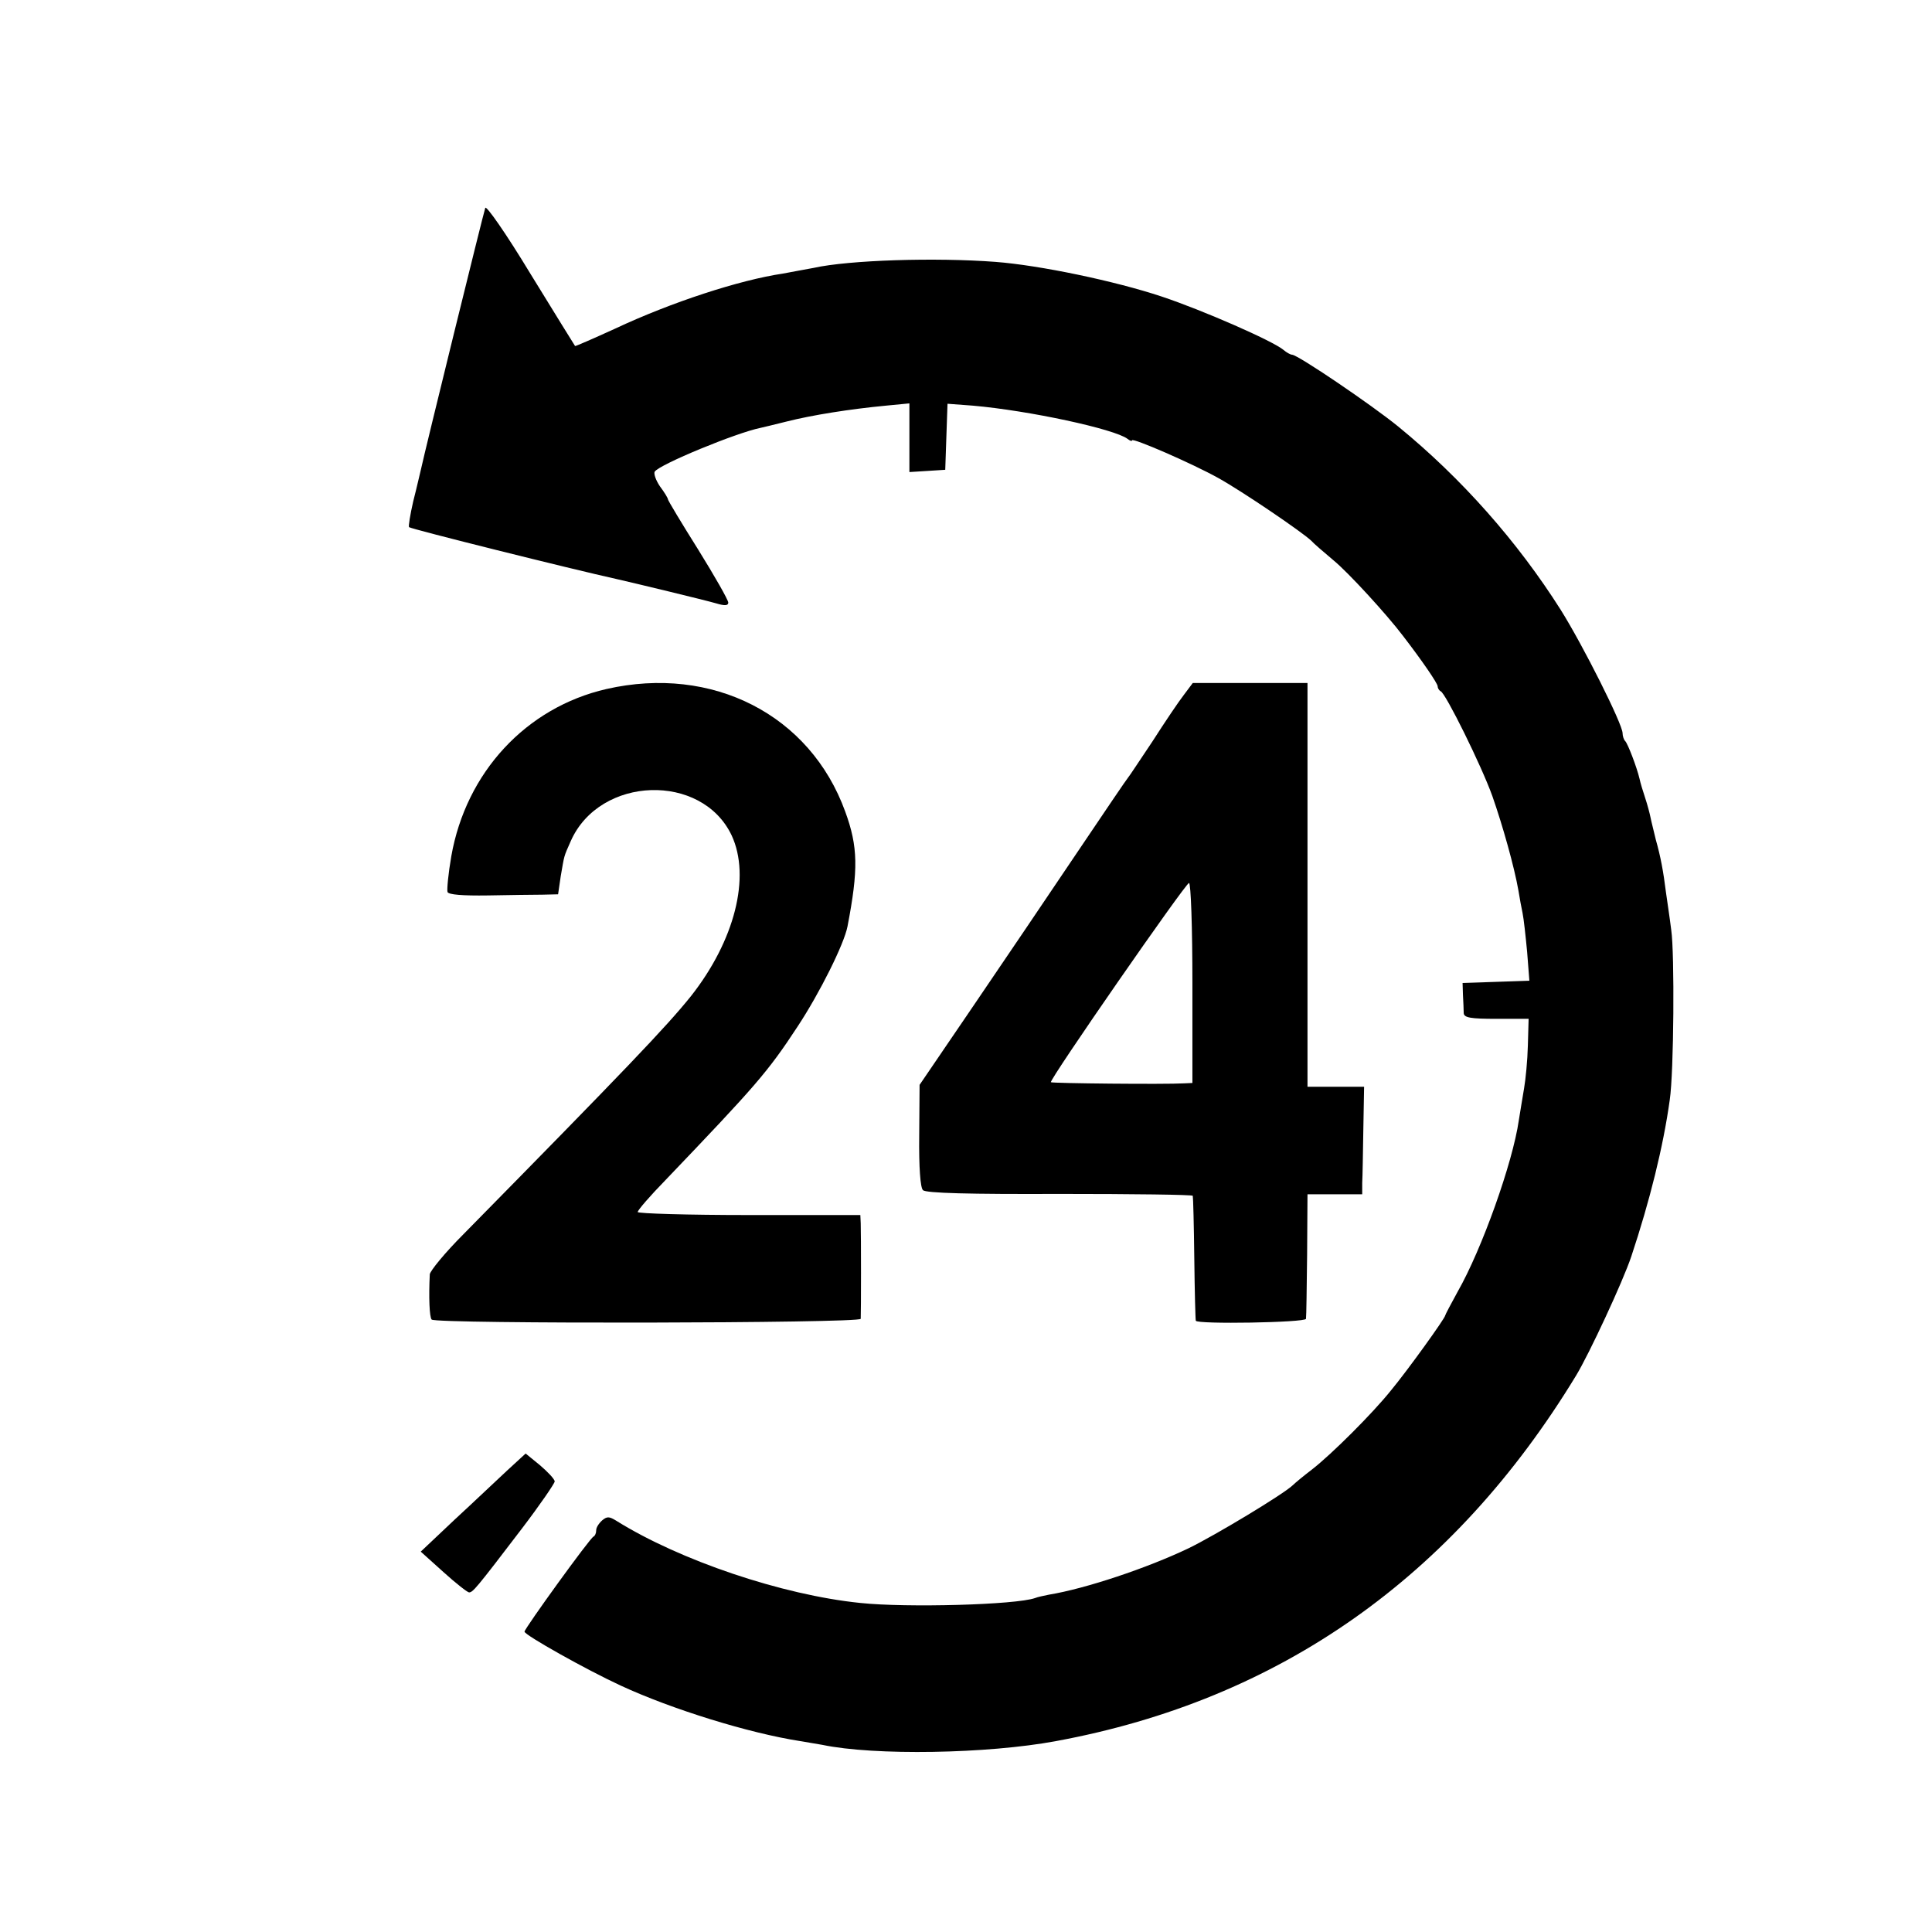 <svg height="682.667" viewBox="0 0 512 512" width="682.667" xmlns="http://www.w3.org/2000/svg"><path d="m128.6 55.1c-.5 1.4-16 64.4-17 69.1-.3 1.2-1.2 5.2-2.1 8.7-.8 3.5-1.3 6.6-1.1 6.8.5.5 43 11.1 55.2 13.8 4 .9 23.1 5.5 26.2 6.4 2.3.7 3.2.6 3.2-.2 0-.7-3.6-7-8-14.1-4.4-7-8-13-8-13.3s-.9-1.8-2.1-3.4c-1.1-1.6-1.7-3.4-1.4-3.9 1.2-1.9 21.6-10.3 28-11.6.6-.1 3.7-.9 7-1.7 6.7-1.7 16.8-3.3 26.3-4.2l6.2-.6v18.2l4.8-.3 4.7-.3.3-8.8.3-8.7 6.7.5c14.9 1.3 37.6 6.2 41 8.8.6.5 1.2.7 1.2.4 0-.8 15.9 6.1 22.9 10 6.3 3.5 22.2 14.3 24.6 16.6.6.7 3.3 3 5.9 5.2 3.8 3.1 14 14.2 18.4 20 5 6.5 9.2 12.6 9.2 13.4 0 .5.4 1.1.8 1.3 1.3.5 10.8 19.7 13.7 27.8 2.7 7.7 5.8 18.7 6.9 25 .3 1.9.8 4.6 1.1 6s.8 6 1.2 10.2l.6 7.7-8.8.3-8.9.3.1 3.2c.1 1.8.2 4 .2 4.8.1 1.2 1.8 1.5 8.7 1.5h8.5l-.2 7.1c-.1 4-.6 9-1 11.3s-1 6.1-1.4 8.5c-1.6 11.2-9.8 34.2-16.2 45.4-1.8 3.3-3.3 6.1-3.3 6.3 0 .7-10 14.6-14.4 19.9-4.8 6-15.7 16.9-21 21-2.1 1.6-4.4 3.5-5 4.1-2.5 2.4-20.6 13.3-27.6 16.7-11.1 5.3-27.3 10.7-37 12.3-1.4.3-3 .6-3.7.9-5.1 1.8-34 2.6-46.3 1.3-20.7-2.1-47.9-11.3-64.7-21.8-1.8-1.1-2.4-1.2-3.7-.1-.9.8-1.6 1.9-1.6 2.6 0 .8-.3 1.5-.7 1.7-.9.3-18.3 24.4-18.3 25.2 0 .9 16.4 10.1 25.5 14.3 13.6 6.3 34 12.6 47.5 14.7 1.9.3 4.6.8 5.9 1 13.8 2.9 43.8 2.4 62-1 59.1-10.9 105.3-43.4 137.8-96.9 3.4-5.6 12.4-24.9 14.6-31.5 4.9-14.7 8.5-29.2 10.2-41.5 1.1-7.3 1.3-38.9.4-45-.4-3.3-1.1-7.8-1.4-10-.7-5.6-1.4-9.4-2.7-14-.5-2.2-1.2-4.8-1.4-5.9-.2-1-.8-3.3-1.4-5.1s-1.3-4.1-1.5-5.1c-.7-3-3.1-9.3-3.8-10-.4-.4-.7-1.4-.7-2.1 0-2.4-10.5-23.3-16.4-32.7-11.4-18-26.2-34.8-43.1-48.6-7-5.7-26.6-19-28.1-19-.4 0-1.5-.6-2.3-1.3-2.9-2.4-21.4-10.5-32.2-14.1-12.3-4.1-32.3-8.3-44.1-9.2-15.8-1.2-38.8-.5-48.2 1.6-2.3.4-5.9 1.1-8.1 1.5-11.5 1.7-29.6 7.6-44.5 14.6-5.7 2.6-10.5 4.7-10.6 4.6s-5.4-8.7-11.8-19.1c-6.6-10.9-11.8-18.3-12-17.5z"/><path d="m160.7 182.6c-21.3 4.9-37.2 22.1-41.1 44.3-.8 4.6-1.2 8.9-1 9.5.3.7 4 1 10.7.9 5.6-.1 12.1-.2 14.4-.2l4.2-.1.7-4.8c1-5.7.7-4.9 2.7-9.4 7.7-17.2 34.7-18.1 42.6-1.4 5.1 11 .8 27.9-10.8 42.6-6.5 8.1-17.4 19.5-60.3 63.1-4.9 4.9-8.8 9.7-8.9 10.6-.3 6-.1 11.4.5 12 1.2 1.2 113.6 1 113.7-.2.1-1.5.1-22.6 0-25.3l-.1-2.2h-29.5c-16.2 0-29.5-.4-29.5-.8 0-.5 3.3-4.3 7.3-8.4 24-25.1 27.1-28.6 35.1-40.8 5.8-8.8 12.3-21.8 13.2-26.5 2.9-15.1 2.8-21.1-.6-30.4-9.3-25.7-35.2-38.9-63.3-32.5zm153 1.6c-1.4 1.8-5.1 7.3-8.3 12.3-3.3 4.9-6.1 9.2-6.4 9.5s-6.4 9.3-13.6 20-19.5 28.9-27.4 40.5l-14.3 21-.1 13.4c-.1 8.4.3 13.9 1 14.5.7.8 12.4 1.1 36.2 1 19.4 0 35.3.2 35.3.5.1.3.3 7.8.4 16.6s.3 16.2.4 16.5c.2 1 29.1.5 29.2-.5.1-.6.2-8.2.3-17l.1-16h14.5v-3c.1-1.6.2-8.1.3-14.3l.2-11.2h-15v-107h-30.4zm2.3 76.3v26.5l-2.2.1c-5 .3-35 0-35.3-.3-.5-.6 35.7-52.8 36.6-52.8.5 0 .9 11.9.9 26.5zm-181.6 129.2c-2.7 2.5-8.9 8.4-13.9 13l-9 8.5 6 5.4c3.3 3 6.4 5.4 6.8 5.4 1 0 1.8-.9 14-16.9 4.8-6.3 8.7-12 8.7-12.5 0-.6-1.8-2.5-3.9-4.3l-3.8-3.1z"/></svg>
